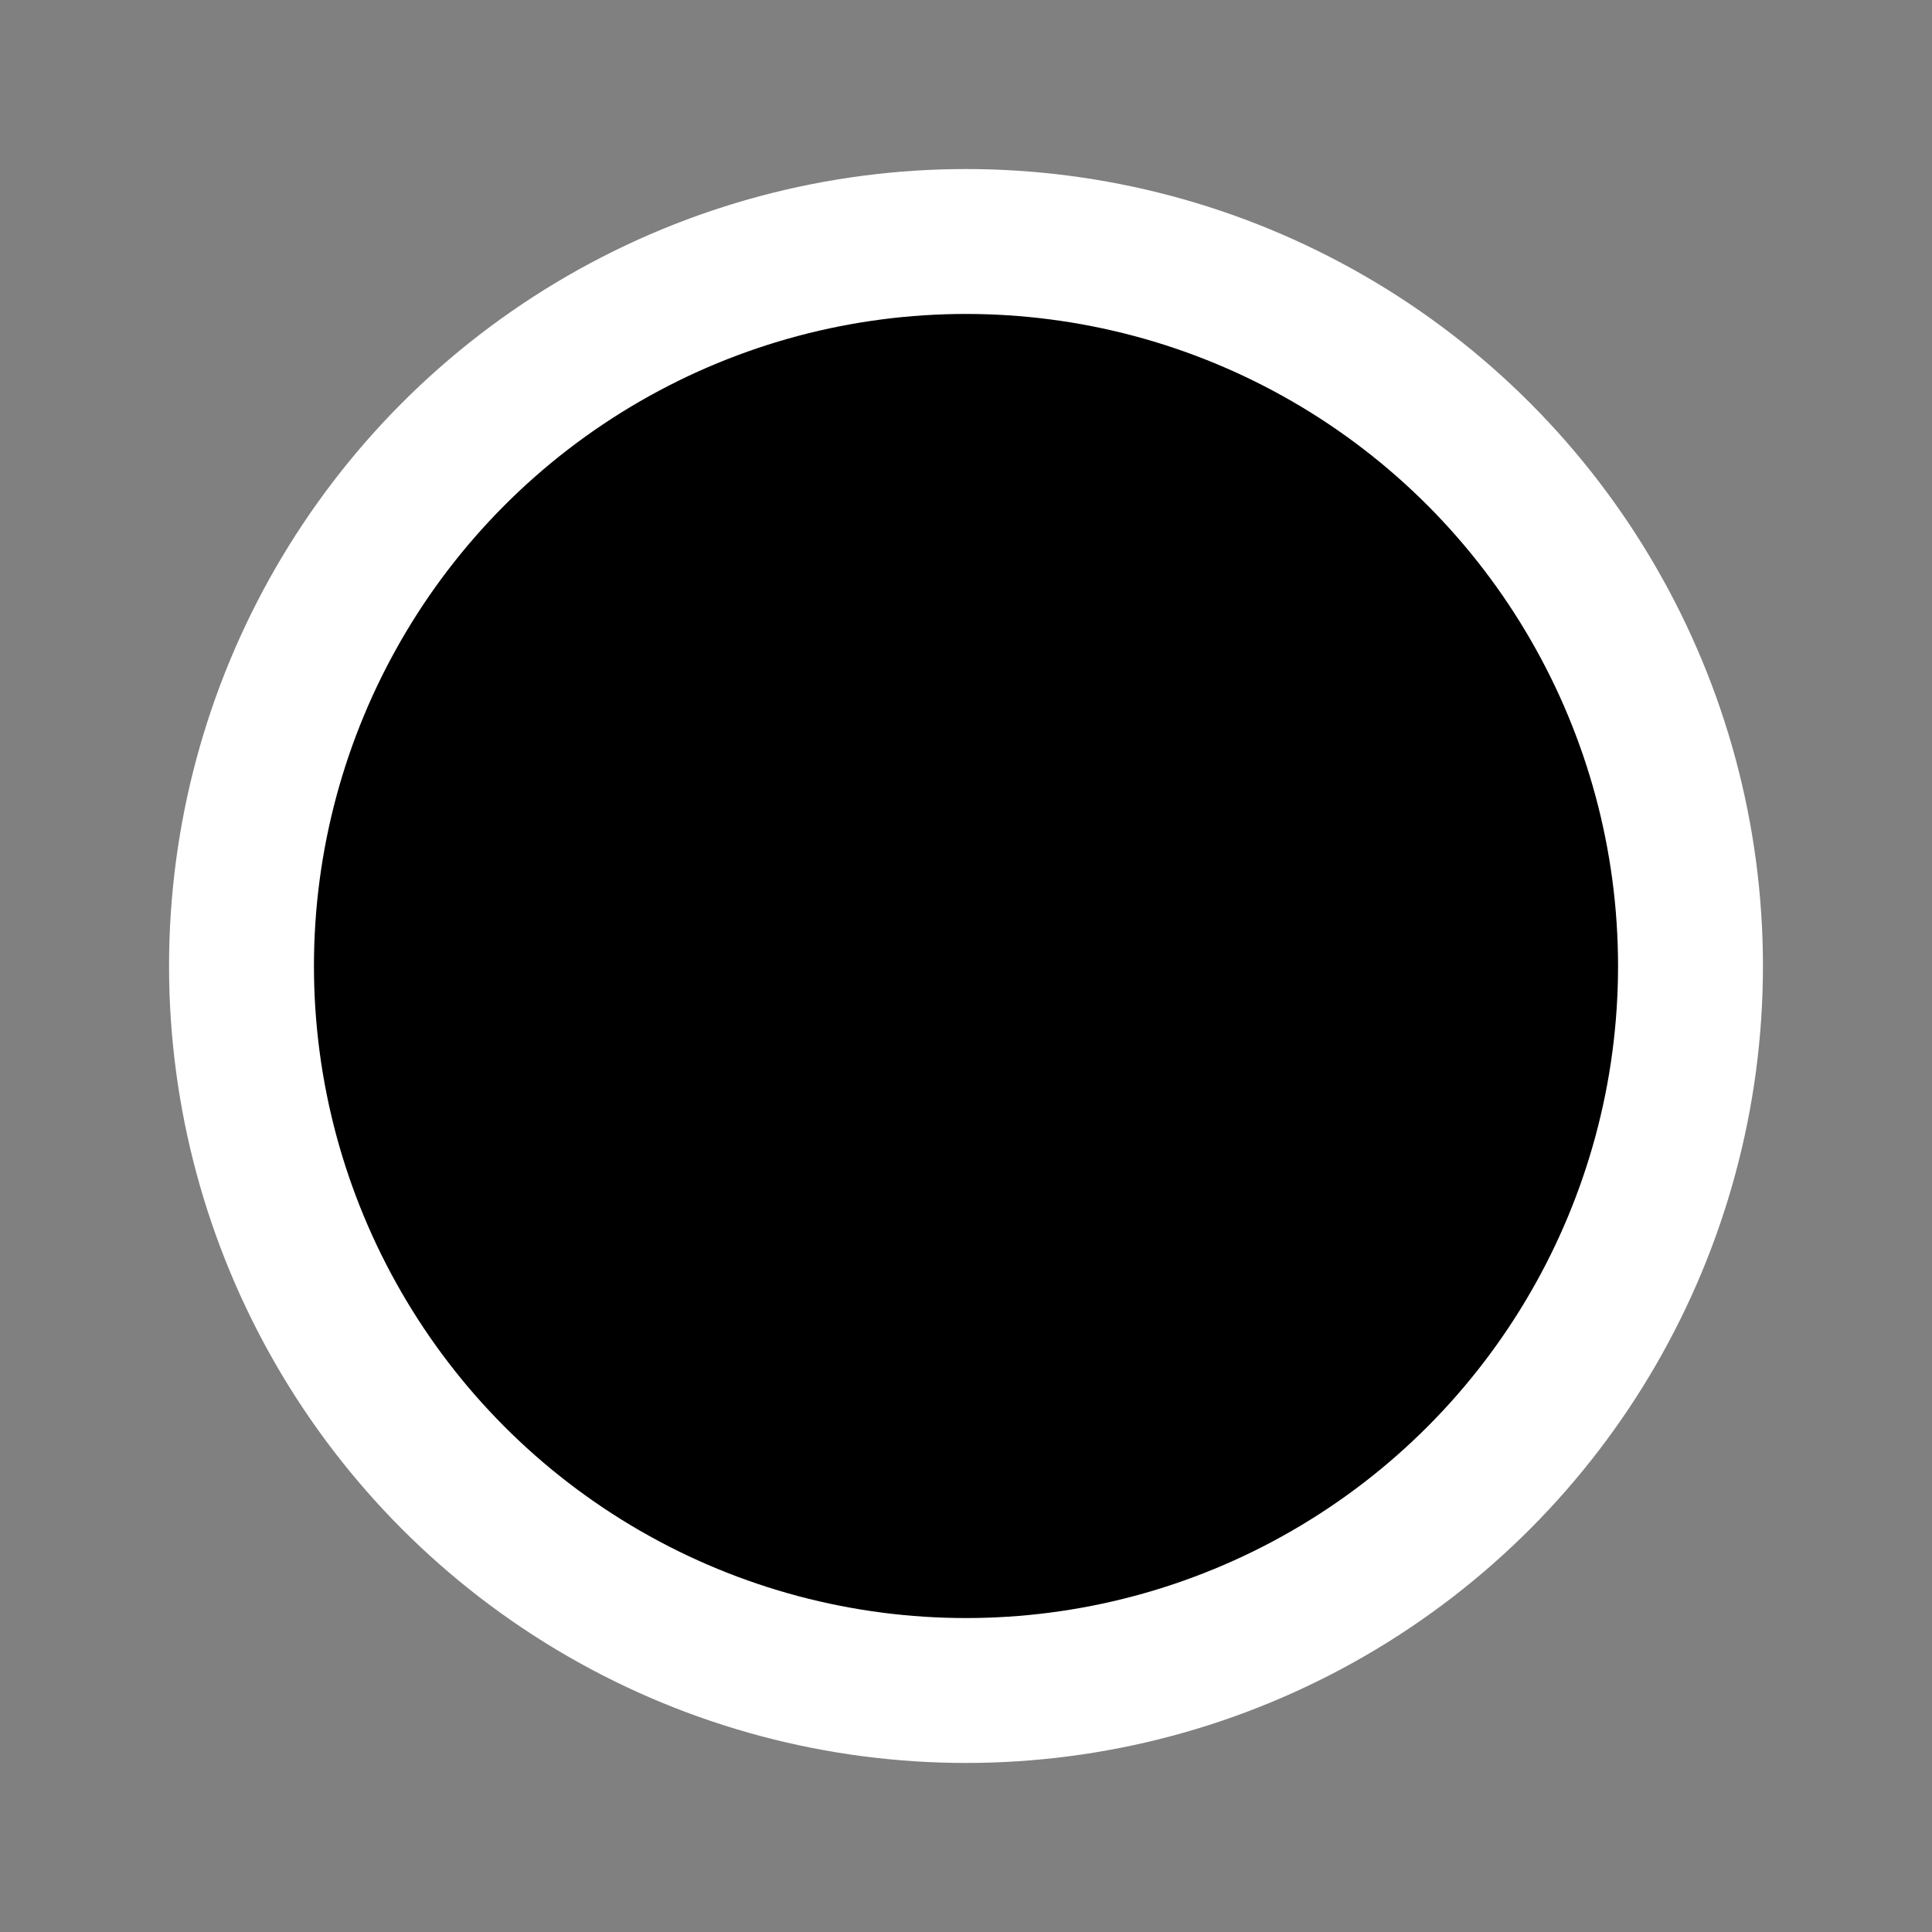 <svg width="4" height="4" viewBox="0 0 4 4" fill="none" xmlns="http://www.w3.org/2000/svg">
	<rect x="0" y="0" width="4" height="4" fill="#808080" stroke="none"/>
	<circle cx="2" cy="2" r="1.5" fill="black" stroke="white" stroke-width="0.3"/>
</svg>
